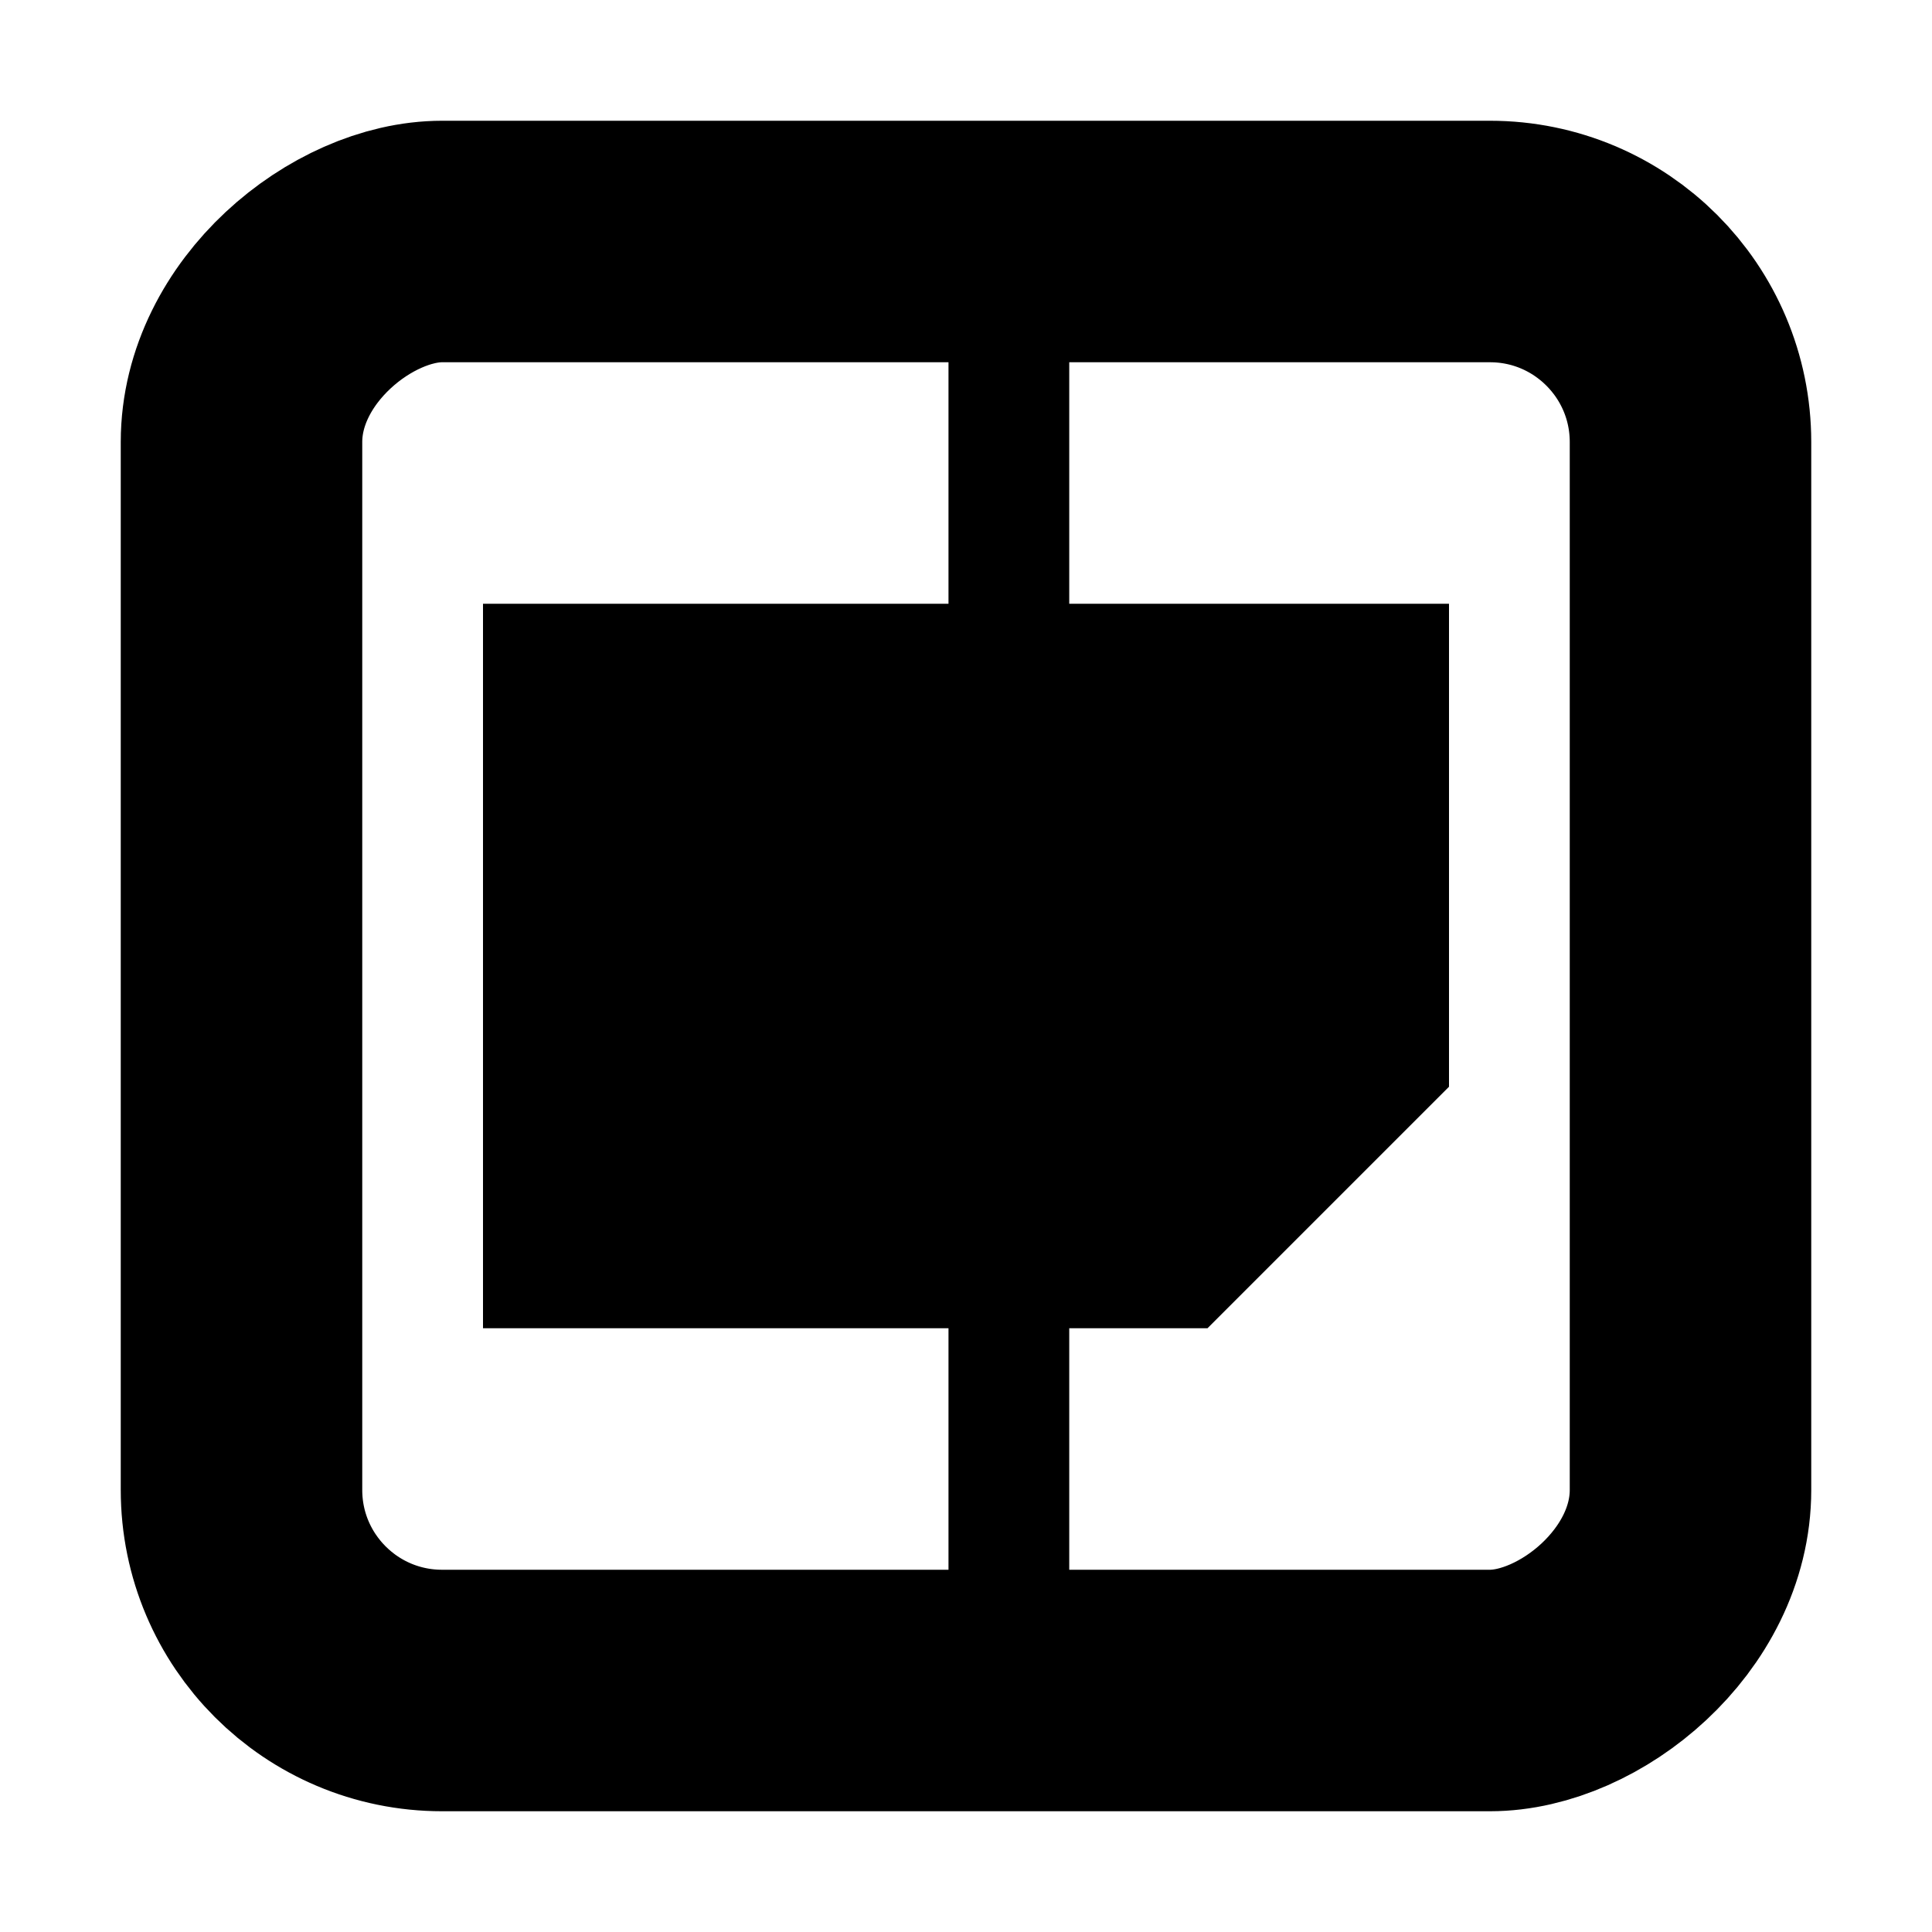 <svg xmlns="http://www.w3.org/2000/svg" width="16" height="16" version="1.0"><defs><linearGradient id="d"><stop offset="0" stop-color="#d5d3cf"/><stop offset="1" stop-color="#d5d3cf" stop-opacity="0"/></linearGradient><linearGradient id="e"><stop offset="0"/><stop offset="1" stop-color="#424048"/></linearGradient><linearGradient id="f"><stop offset="0" stop-color="#d5d3cf"/><stop offset="1" stop-color="#f6f5f4"/></linearGradient><linearGradient id="g"><stop stop-color="#fff" offset="0"/><stop stop-opacity="0" stop-color="#fff" offset="1"/></linearGradient><linearGradient id="a"><stop stop-color="#f6f5f4" offset="0"/><stop stop-color="#fff" offset="1"/></linearGradient><linearGradient id="b"><stop stop-color="#d5d3cf" offset="0"/><stop stop-color="#e4e1de" offset=".05"/><stop stop-color="#d5d3cf" offset=".1"/><stop stop-color="#d5d3cf" offset=".9"/><stop stop-color="#e4e1de" offset=".95"/><stop stop-color="#d5d3cf" offset="1"/></linearGradient><linearGradient id="c"><stop stop-color="#d5d3cf" offset="0"/><stop stop-color="#e4e1de" offset=".02"/><stop stop-color="#d5d3cf" offset=".059"/><stop stop-color="#d5d3cf" offset=".945"/><stop stop-color="#e4e1de" offset=".973"/><stop stop-color="#d5d3cf" offset="1"/></linearGradient></defs><g transform="translate(-160 -172)"><rect style="marker:none" width="12" height="12" x="174" y="-174" rx="1.661" ry="1.661" transform="rotate(90)" fill="none" stroke="#000" stroke-width="2" stroke-linecap="round" stroke-linejoin="round"/><path style="marker:none" d="M168.355 175v11" fill="none" stroke="#000" stroke-linecap="round" stroke-linejoin="round"/><path style="marker:none" d="M172 177h-8v6h6l2-2z"/></g></svg>
